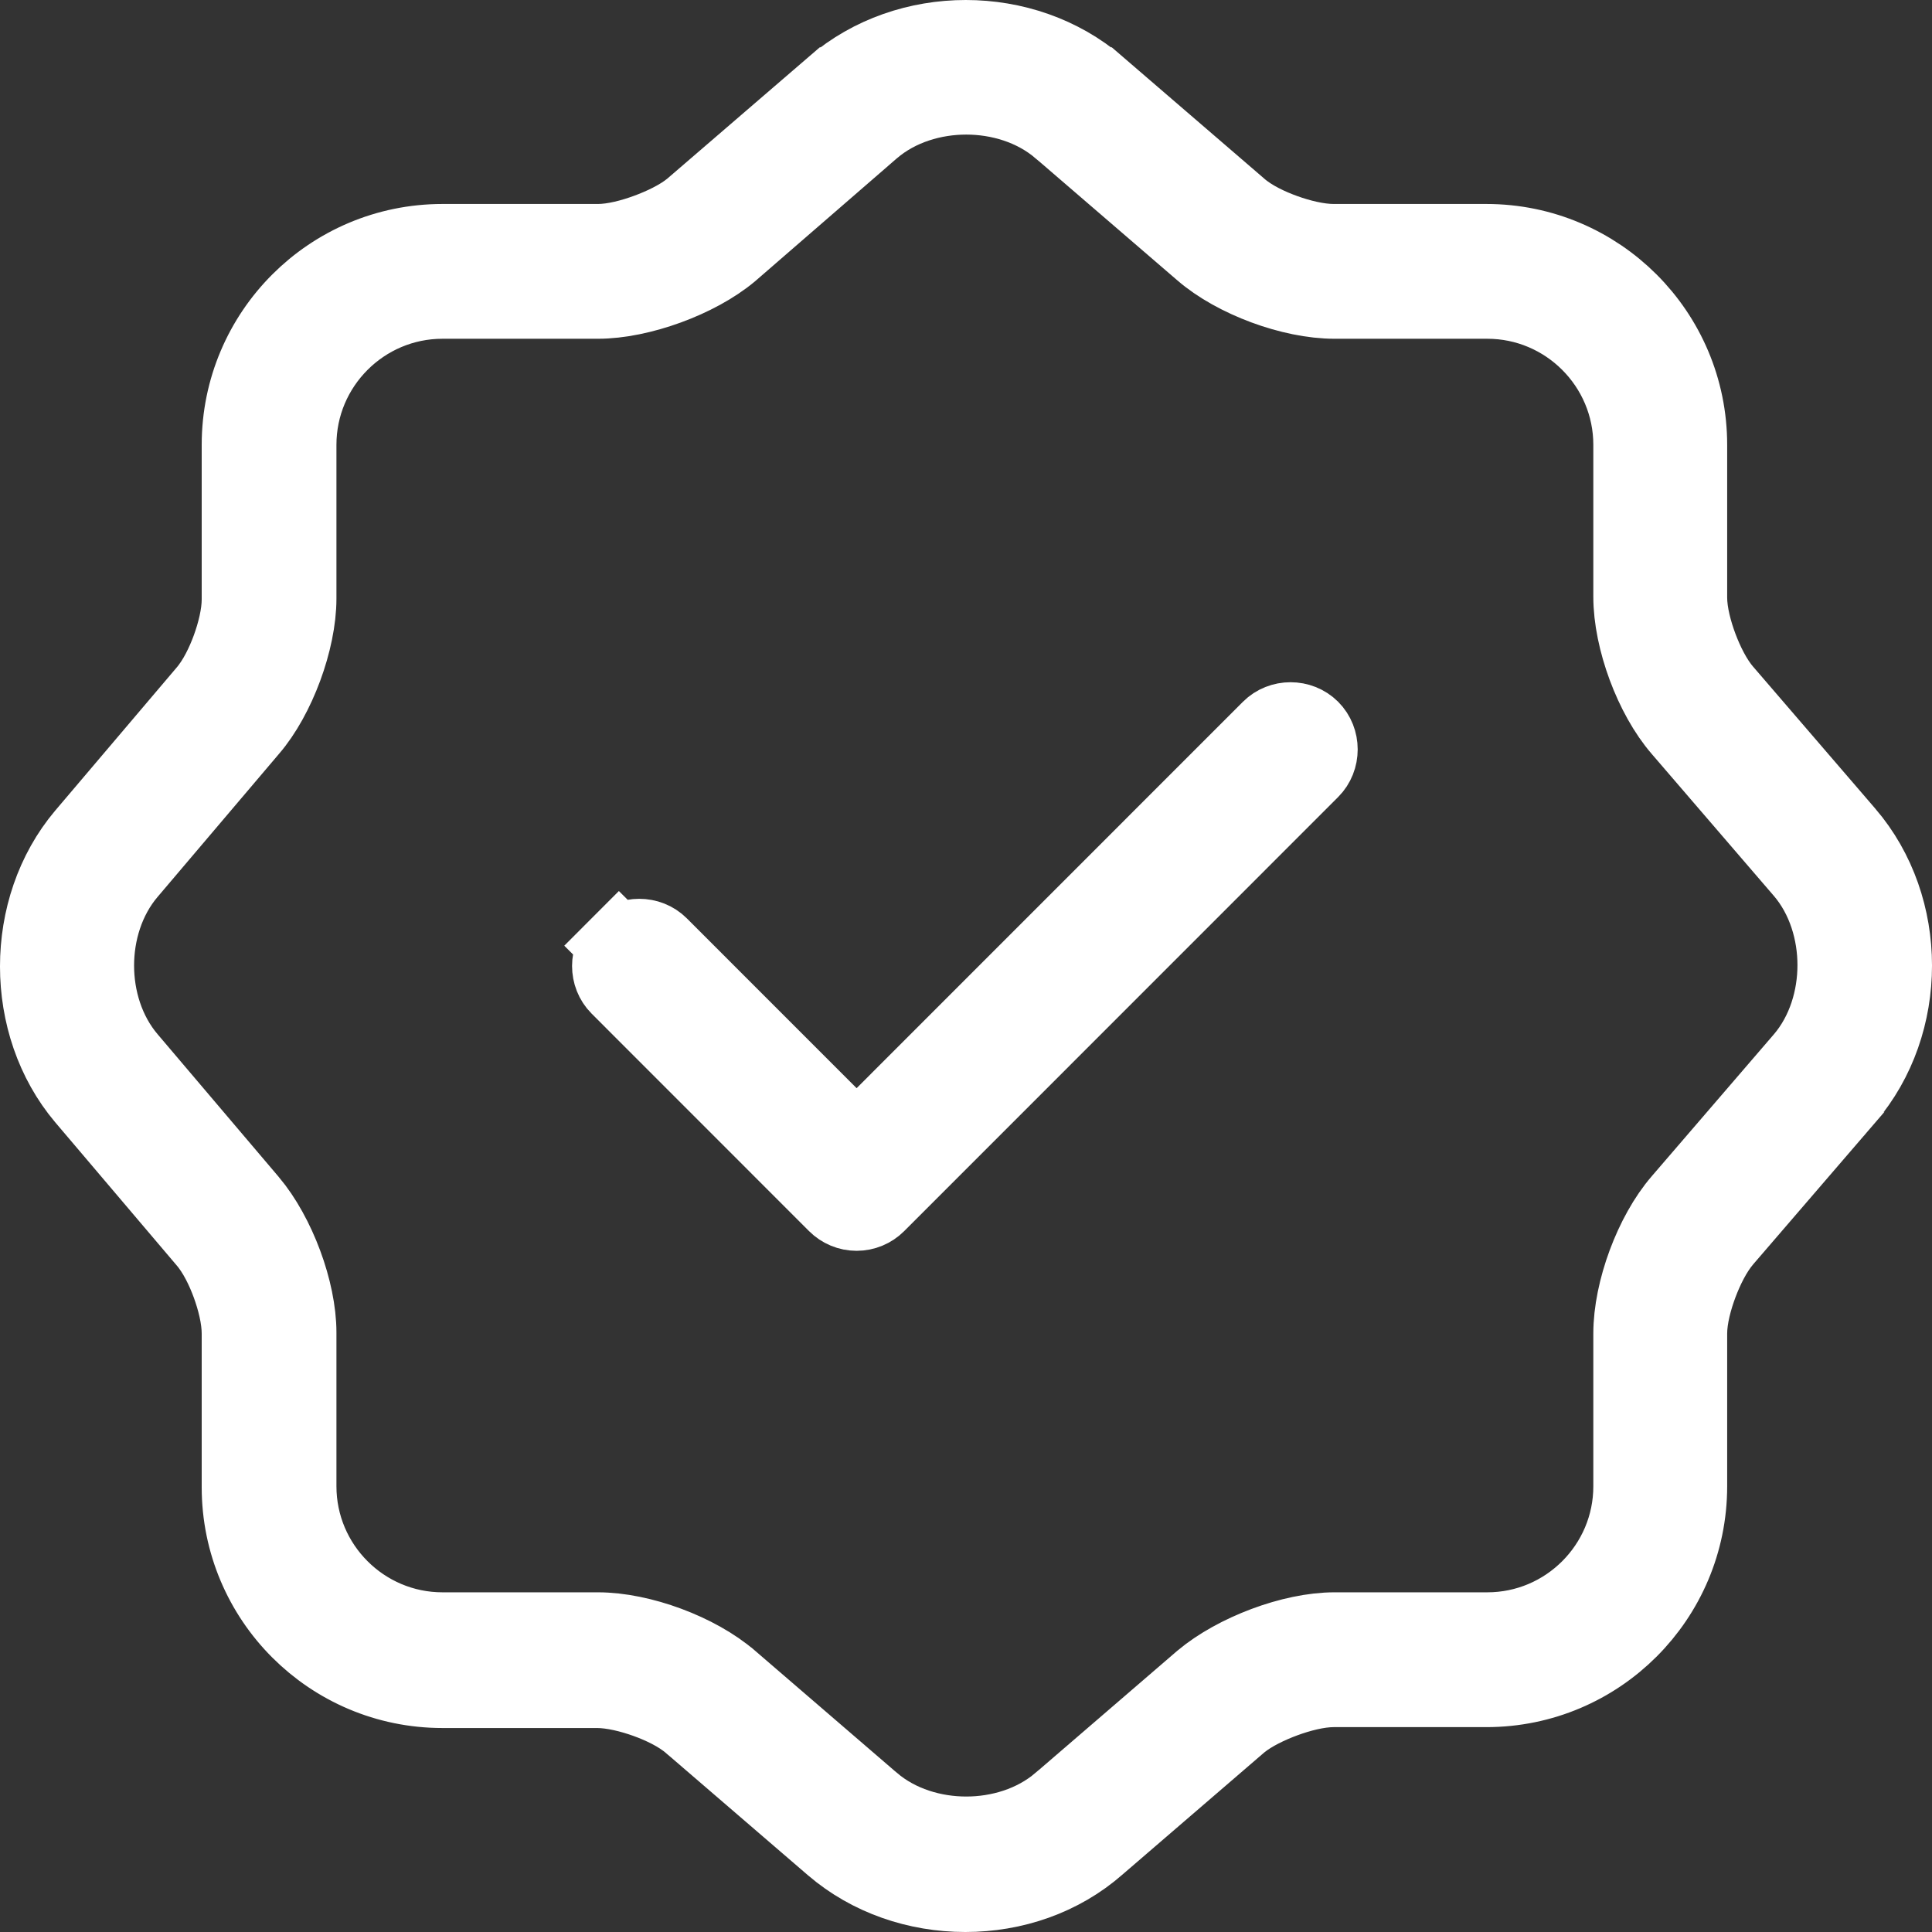<svg width="50" height="50" viewBox="0 0 50 50" fill="none" xmlns="http://www.w3.org/2000/svg">
<rect x="0" y="0" width="50" height="50" fill="#333333" stroke="none"/>
<path d="M16.018 25.525L16.018 25.525C15.734 25.241 15.734 24.758 16.018 24.474L15.31 23.767L16.018 24.474C16.301 24.19 16.784 24.19 17.068 24.474C17.068 24.474 17.068 24.474 17.068 24.474L21.462 28.869L22.169 29.576L22.876 28.869L32.874 18.869C33.158 18.585 33.64 18.585 33.924 18.869C34.208 19.153 34.208 19.636 33.924 19.92L33.924 19.92L22.694 31.153C22.554 31.293 22.366 31.371 22.169 31.371C21.972 31.371 21.784 31.293 21.644 31.153C21.644 31.153 21.644 31.153 21.644 31.153L16.018 25.525Z" stroke="white" stroke-width="2"/>
<path d="M17.894 5.404L17.905 5.395L17.916 5.386L21.588 2.224C21.588 2.224 21.588 2.224 21.589 2.224C23.492 0.592 26.496 0.592 28.4 2.224C28.4 2.224 28.4 2.224 28.401 2.224L32.066 5.38C32.068 5.381 32.069 5.383 32.07 5.384C32.397 5.668 32.86 5.881 33.239 6.017C33.623 6.155 34.103 6.279 34.515 6.279H38.468C41.356 6.279 43.699 8.622 43.699 11.512V15.465C43.699 15.888 43.835 16.375 43.978 16.756C44.121 17.136 44.339 17.591 44.617 17.911C44.618 17.912 44.62 17.913 44.62 17.914L47.776 21.581C47.776 21.581 47.777 21.582 47.777 21.582C49.408 23.486 49.408 26.49 47.777 28.395C47.777 28.395 47.776 28.395 47.776 28.396L44.62 32.062C44.62 32.064 44.618 32.065 44.617 32.066C44.339 32.386 44.121 32.841 43.978 33.221C43.835 33.602 43.699 34.089 43.699 34.512V38.465C43.699 41.355 41.356 43.698 38.468 43.698H34.515C34.094 43.698 33.607 43.833 33.231 43.971C32.852 44.111 32.407 44.319 32.094 44.573L32.083 44.582L32.072 44.591L28.399 47.754L28.399 47.754L28.392 47.76C27.453 48.584 26.23 49 24.983 49C23.735 49 22.507 48.584 21.565 47.776C21.565 47.776 21.565 47.776 21.565 47.776L17.899 44.62C17.898 44.619 17.897 44.618 17.895 44.617C17.569 44.332 17.105 44.119 16.727 43.983C16.342 43.845 15.862 43.721 15.45 43.721H11.451C8.562 43.721 6.22 41.378 6.22 38.488V34.512C6.22 34.098 6.095 33.622 5.956 33.241C5.819 32.866 5.607 32.415 5.327 32.092L2.194 28.401C2.193 28.401 2.193 28.4 2.193 28.4C0.602 26.517 0.602 23.506 2.193 21.623C2.193 21.623 2.193 21.622 2.194 21.622L5.327 17.931C5.607 17.608 5.819 17.157 5.956 16.782C6.095 16.401 6.22 15.925 6.22 15.512V11.512C6.22 8.622 8.562 6.279 11.451 6.279H15.473C15.895 6.279 16.381 6.144 16.757 6.005C17.136 5.866 17.582 5.658 17.894 5.404ZM6.461 18.86L6.461 18.86L6.457 18.864L3.32 22.56C3.32 22.56 3.319 22.561 3.319 22.561C2.732 23.25 2.47 24.144 2.47 24.988C2.47 25.833 2.732 26.727 3.319 27.416C3.319 27.416 3.32 27.416 3.32 27.417L6.454 31.109C6.454 31.109 6.455 31.11 6.455 31.11C7.169 31.96 7.707 33.407 7.707 34.488V38.465C7.707 40.529 9.387 42.209 11.451 42.209H15.473C16.583 42.209 18.048 42.752 18.888 43.478L18.89 43.479L22.563 46.642L22.566 46.644C23.257 47.234 24.159 47.494 25.006 47.494C25.853 47.494 26.755 47.234 27.445 46.644L27.449 46.642L31.117 43.483C31.971 42.767 33.44 42.209 34.538 42.209H38.491C40.555 42.209 42.235 40.529 42.235 38.465V34.512C42.235 33.401 42.777 31.936 43.503 31.095L43.504 31.094L46.666 27.42L46.669 27.417C47.258 26.726 47.518 25.824 47.518 24.977C47.518 24.13 47.258 23.228 46.669 22.537L46.666 22.534L43.504 18.859L43.503 18.858C42.777 18.017 42.235 16.552 42.235 15.442V11.512C42.235 9.448 40.555 7.767 38.491 7.767H34.538C33.429 7.767 31.964 7.225 31.123 6.499L31.122 6.498L27.449 3.335L27.445 3.333C26.755 2.743 25.853 2.483 25.006 2.483C24.159 2.483 23.257 2.743 22.566 3.333L22.566 3.333L22.56 3.338L18.893 6.518C18.048 7.226 16.559 7.767 15.473 7.767H11.451C9.387 7.767 7.707 9.448 7.707 11.512V15.488C7.707 16.576 7.164 18.042 6.461 18.86Z" stroke="white" stroke-width="2"/>
</svg>
